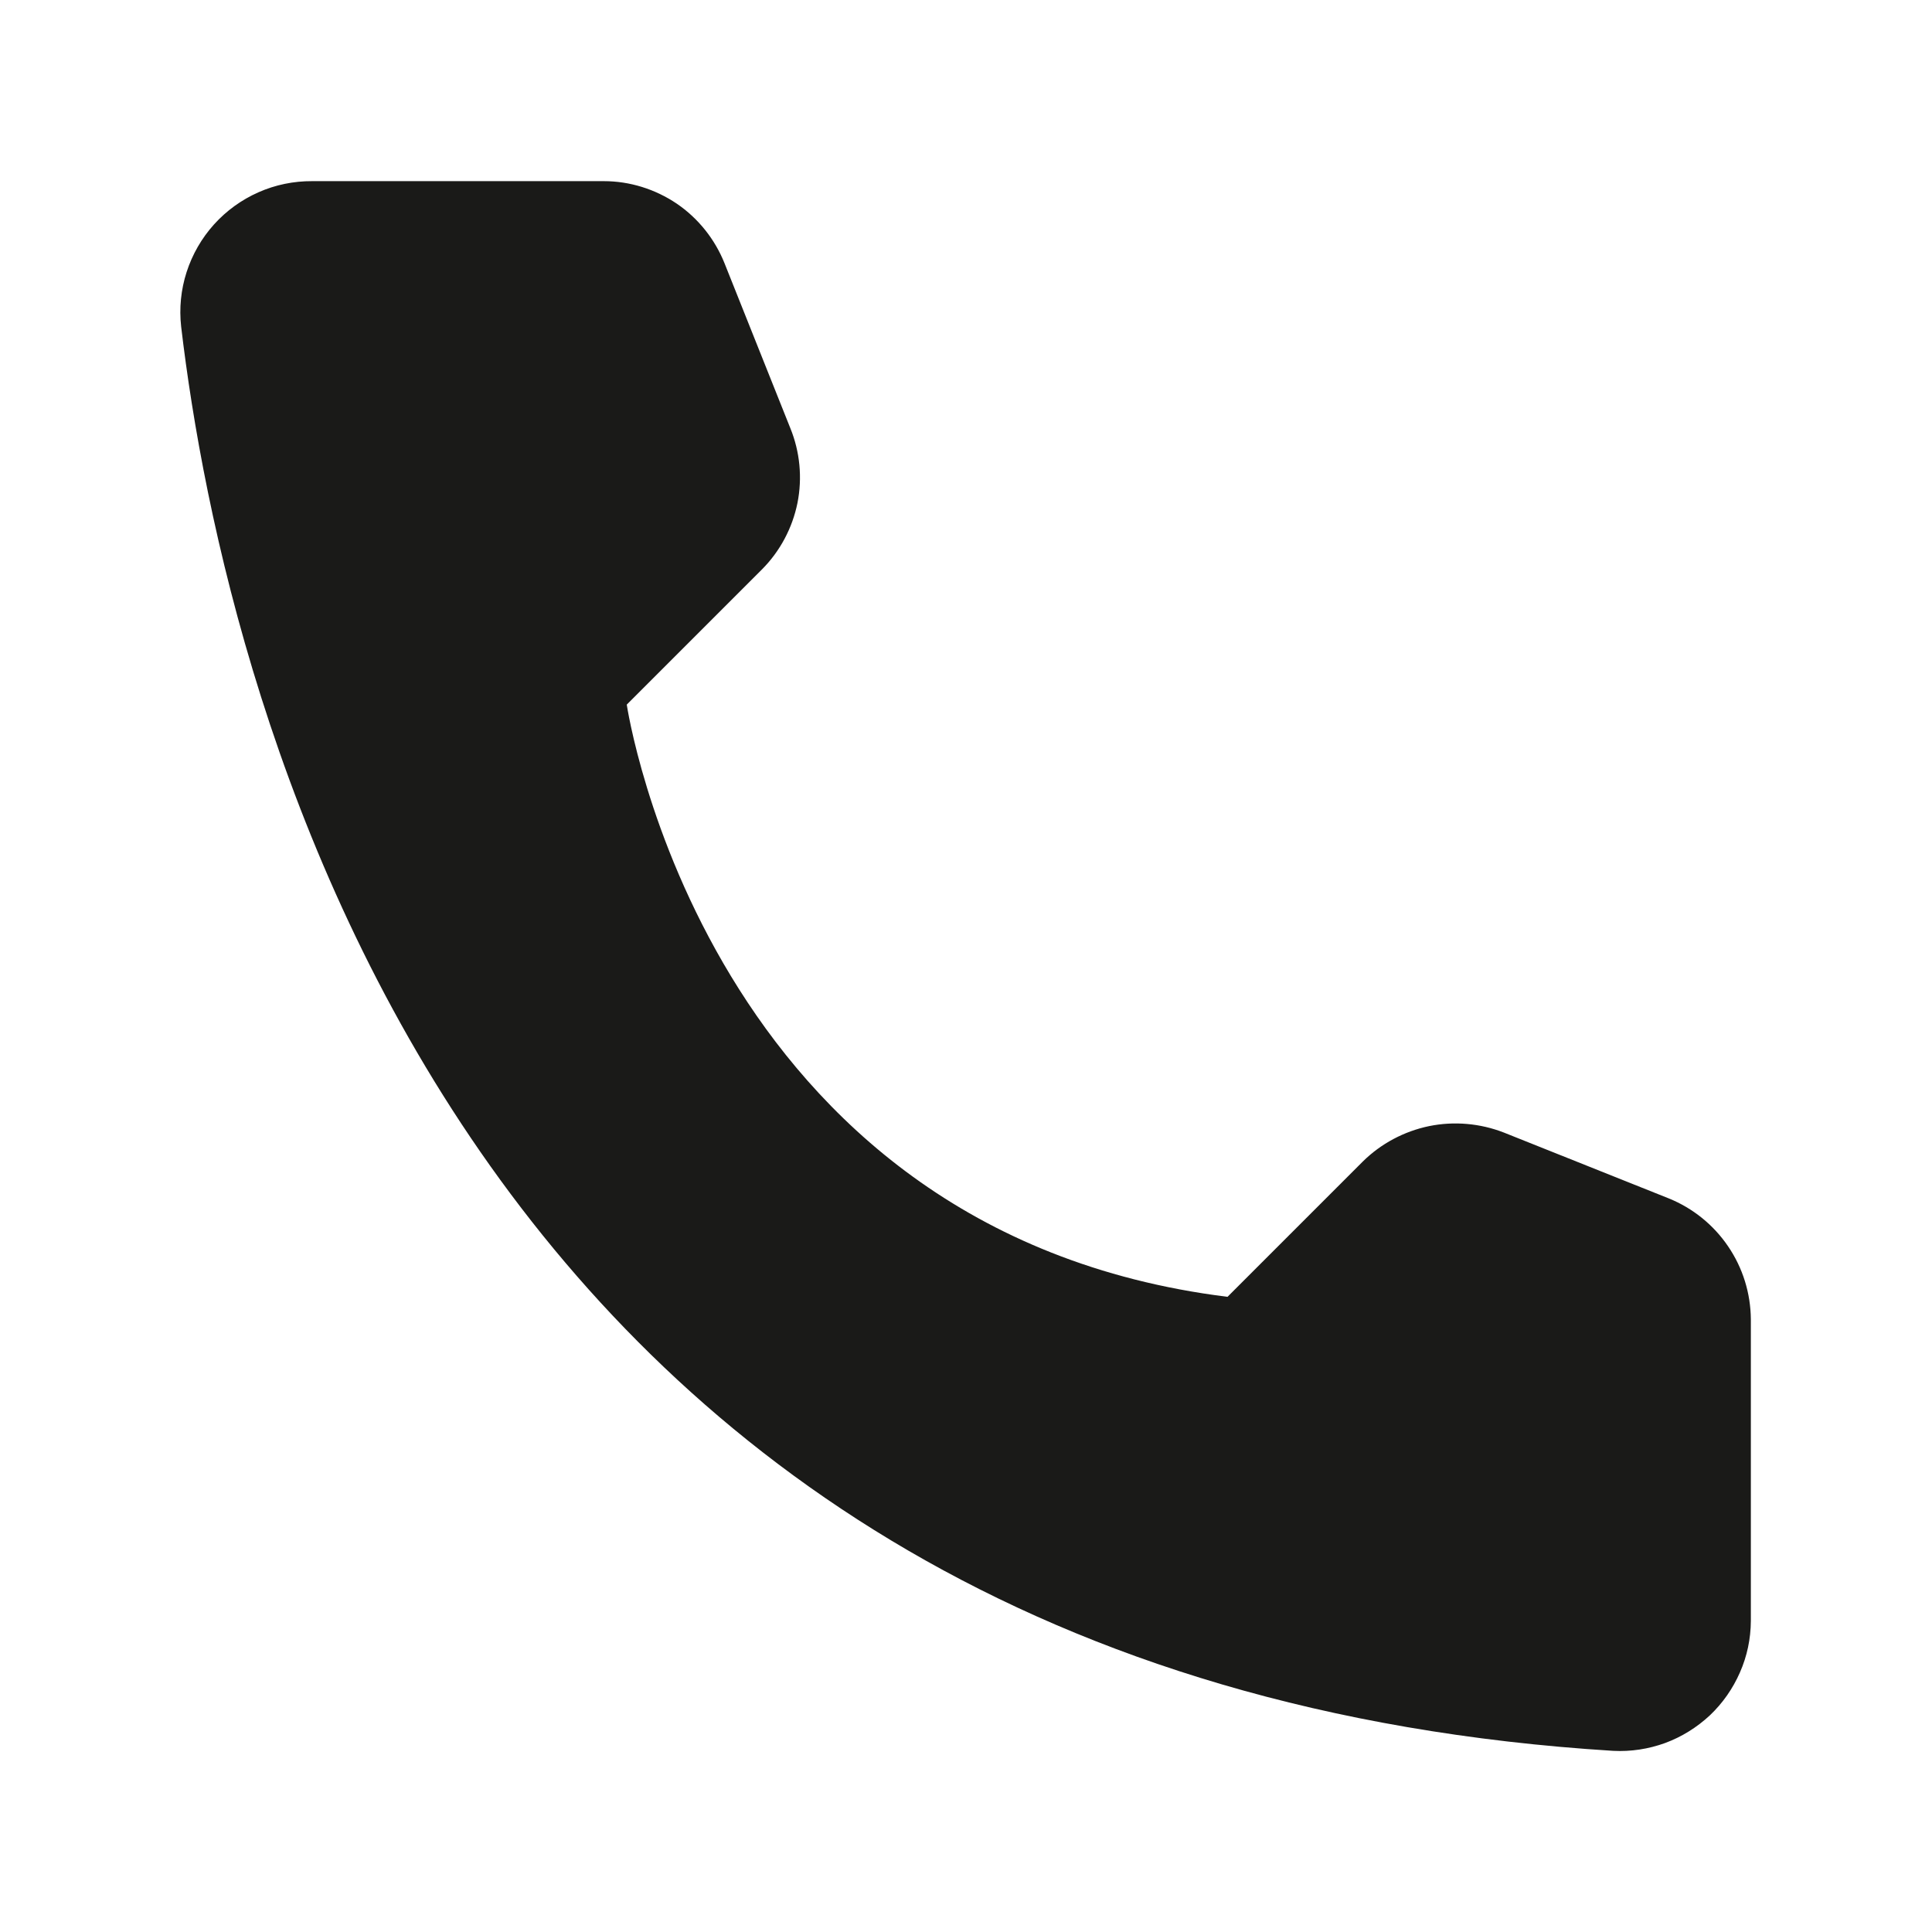 <svg width="17" height="17" viewBox="0 0 17 17" fill="none" xmlns="http://www.w3.org/2000/svg">
<path d="M10.801 11.411L11.991 10.221C12.151 10.063 12.354 9.955 12.574 9.909C12.795 9.864 13.024 9.884 13.234 9.966L14.684 10.545C14.896 10.631 15.078 10.778 15.206 10.967C15.335 11.156 15.404 11.379 15.406 11.608V14.264C15.405 14.42 15.373 14.573 15.31 14.716C15.248 14.858 15.158 14.987 15.045 15.094C14.931 15.2 14.798 15.283 14.652 15.337C14.506 15.39 14.351 15.414 14.195 15.406C4.032 14.774 1.982 6.168 1.594 2.874C1.576 2.712 1.592 2.549 1.642 2.394C1.692 2.239 1.774 2.096 1.883 1.975C1.992 1.854 2.125 1.758 2.274 1.692C2.423 1.626 2.584 1.593 2.747 1.594H5.313C5.542 1.594 5.765 1.664 5.955 1.792C6.144 1.921 6.29 2.104 6.375 2.316L6.954 3.767C7.039 3.975 7.061 4.205 7.017 4.426C6.972 4.647 6.864 4.85 6.705 5.01L5.515 6.2C5.515 6.2 6.2 10.838 10.801 11.411Z" fill="#1A1A18"/>
</svg>
